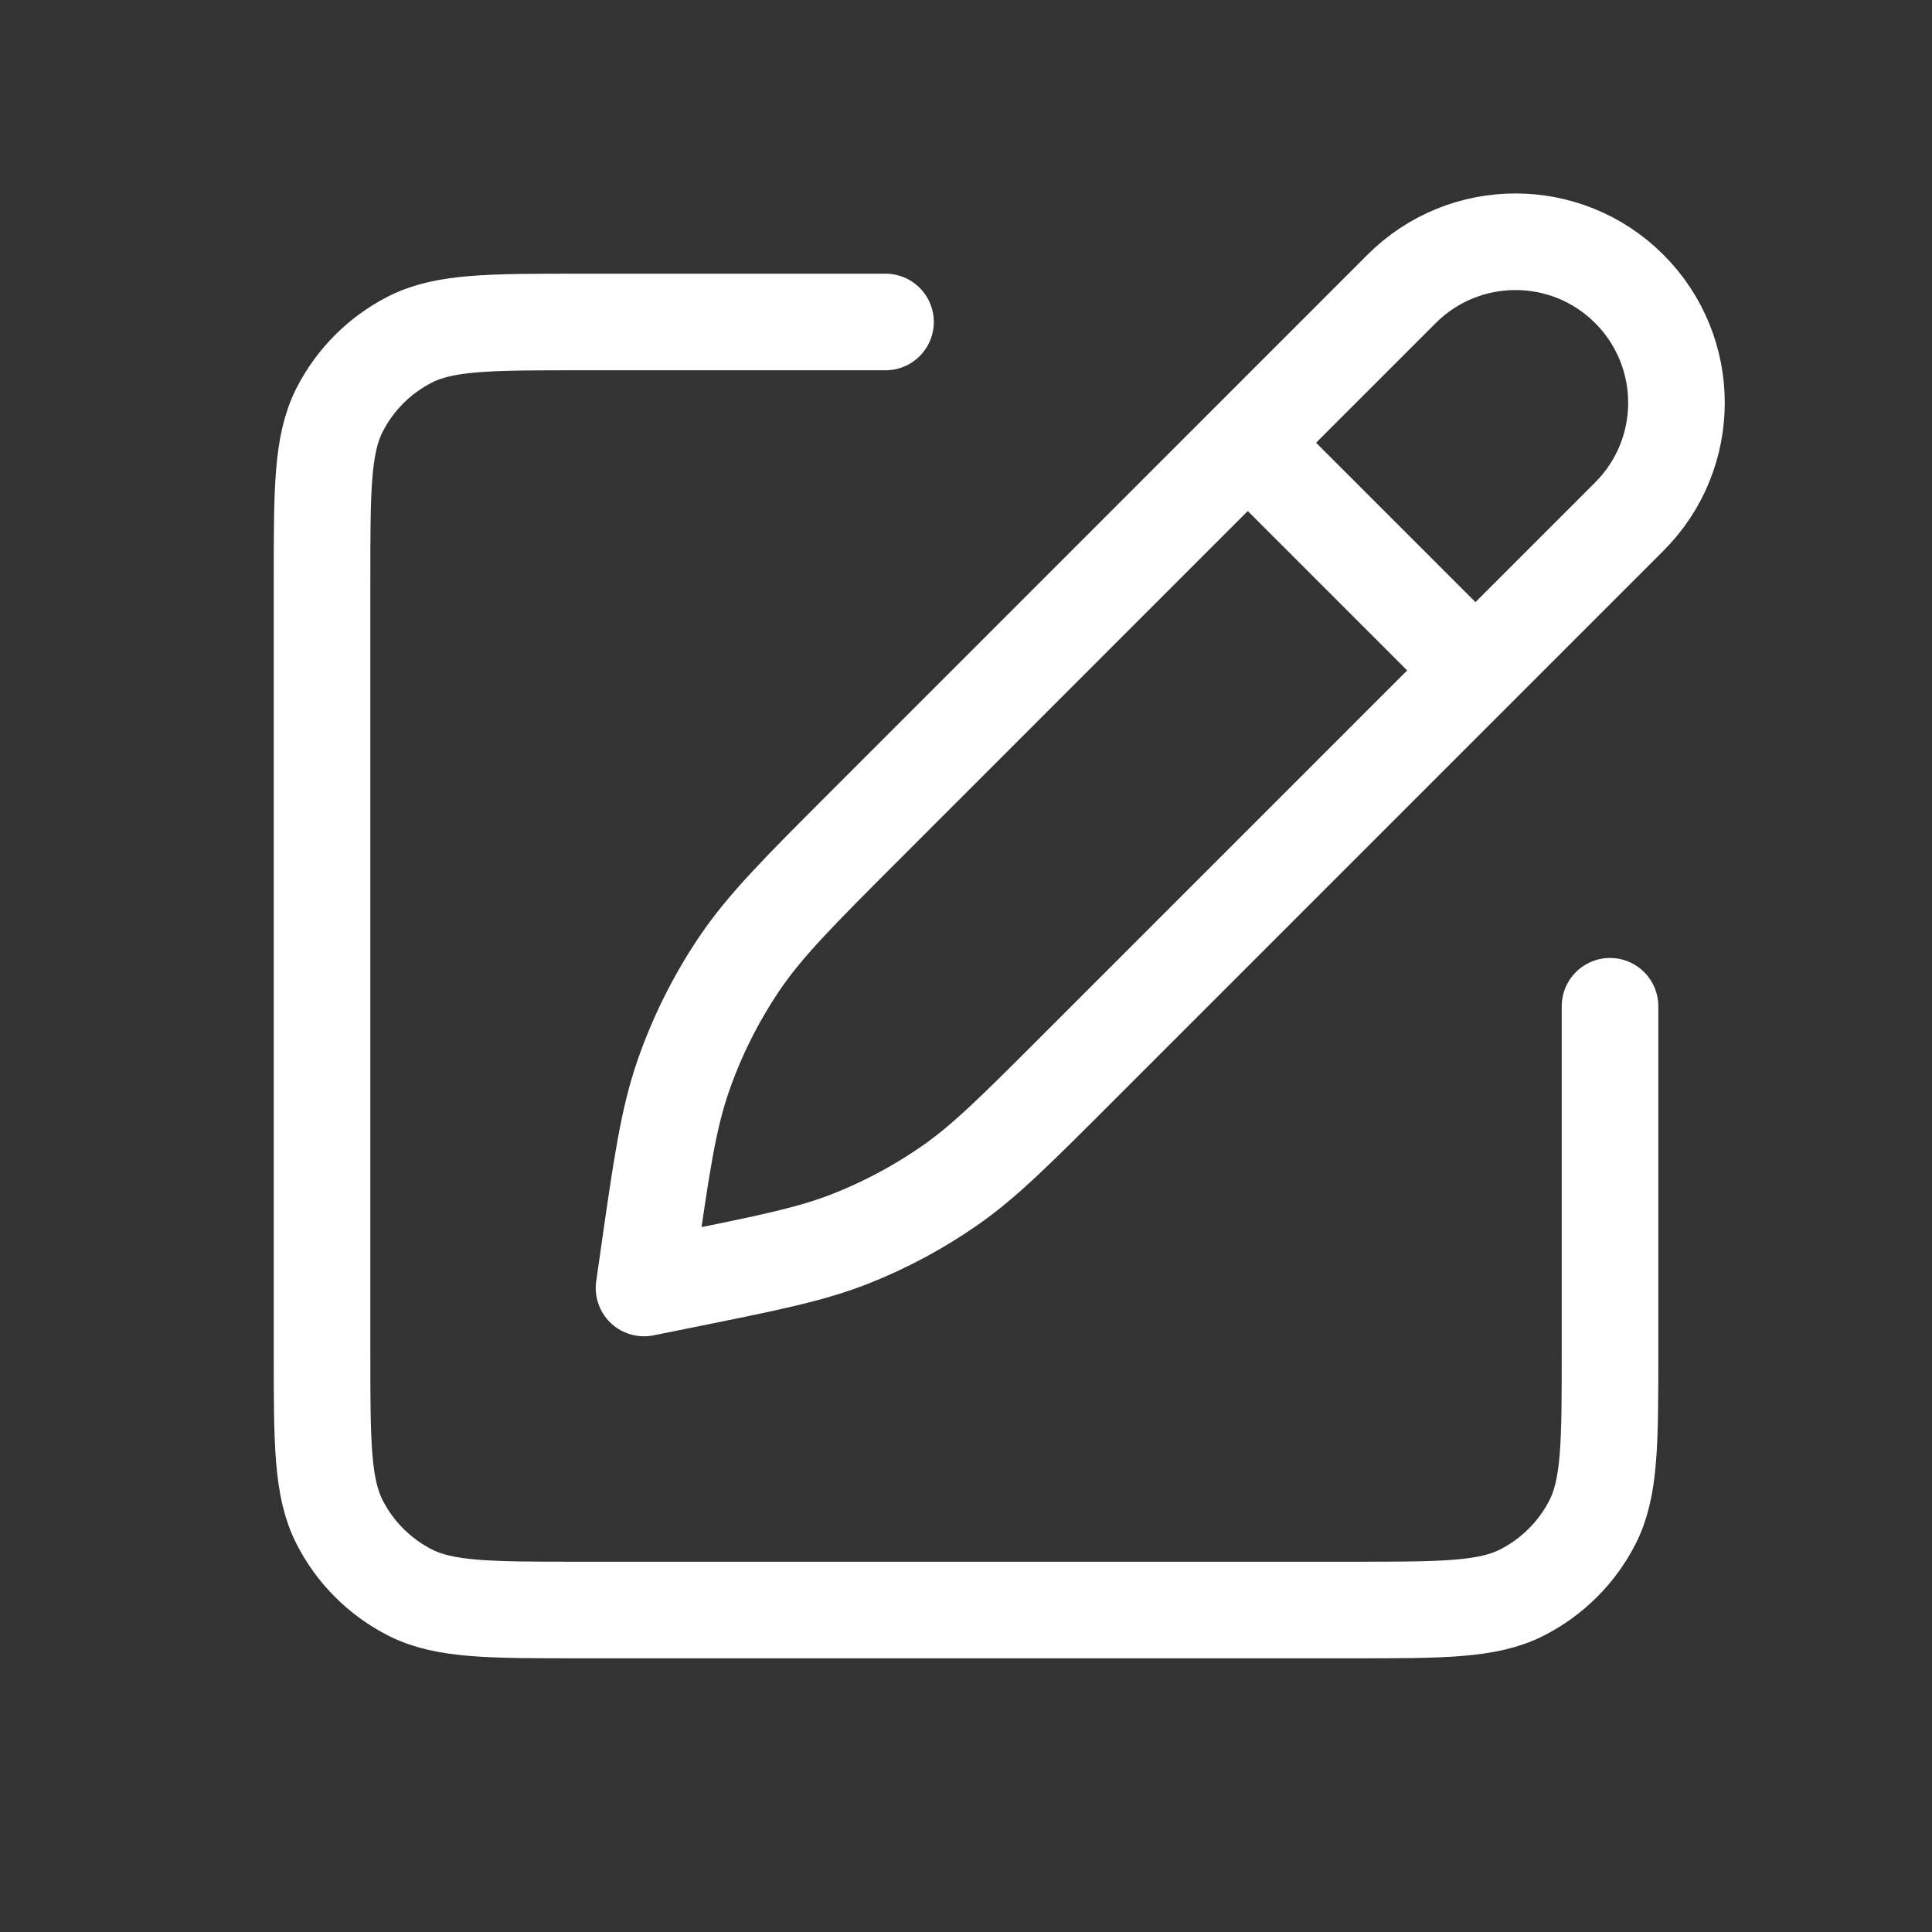 <svg width="32" height="32" viewBox="0 0 32 32" fill="none" xmlns="http://www.w3.org/2000/svg">
<rect x="0" y="0" width="32" height="32" fill="#333333" stroke="none"/>
<g id="pen-square">
<path id="Icon" d="M14.667 5.333H9.601C8.107 5.333 7.36 5.333 6.79 5.624C6.288 5.88 5.88 6.288 5.625 6.789C5.334 7.36 5.334 8.107 5.334 9.6V22.4C5.334 23.894 5.334 24.64 5.625 25.211C5.88 25.712 6.288 26.12 6.79 26.376C7.36 26.667 8.107 26.667 9.601 26.667H22.401C23.894 26.667 24.641 26.667 25.211 26.376C25.713 26.12 26.121 25.712 26.377 25.211C26.667 24.64 26.667 23.894 26.667 22.4V16.667M20.667 7.333L24.439 11.105M14.351 13.65L23.215 4.785C24.257 3.744 25.945 3.744 26.986 4.785C28.028 5.827 28.028 7.515 26.986 8.557L17.837 17.706C16.822 18.721 16.314 19.229 15.736 19.633C15.222 19.991 14.669 20.288 14.086 20.518C13.43 20.776 12.726 20.918 11.318 21.202L10.667 21.333L10.731 20.89C10.954 19.323 11.066 18.54 11.321 17.808C11.547 17.159 11.856 16.542 12.239 15.972C12.672 15.329 13.232 14.769 14.351 13.65Z" stroke="white" stroke-width="1.6" stroke-linecap="round" stroke-linejoin="round"/>
</g>
</svg>
